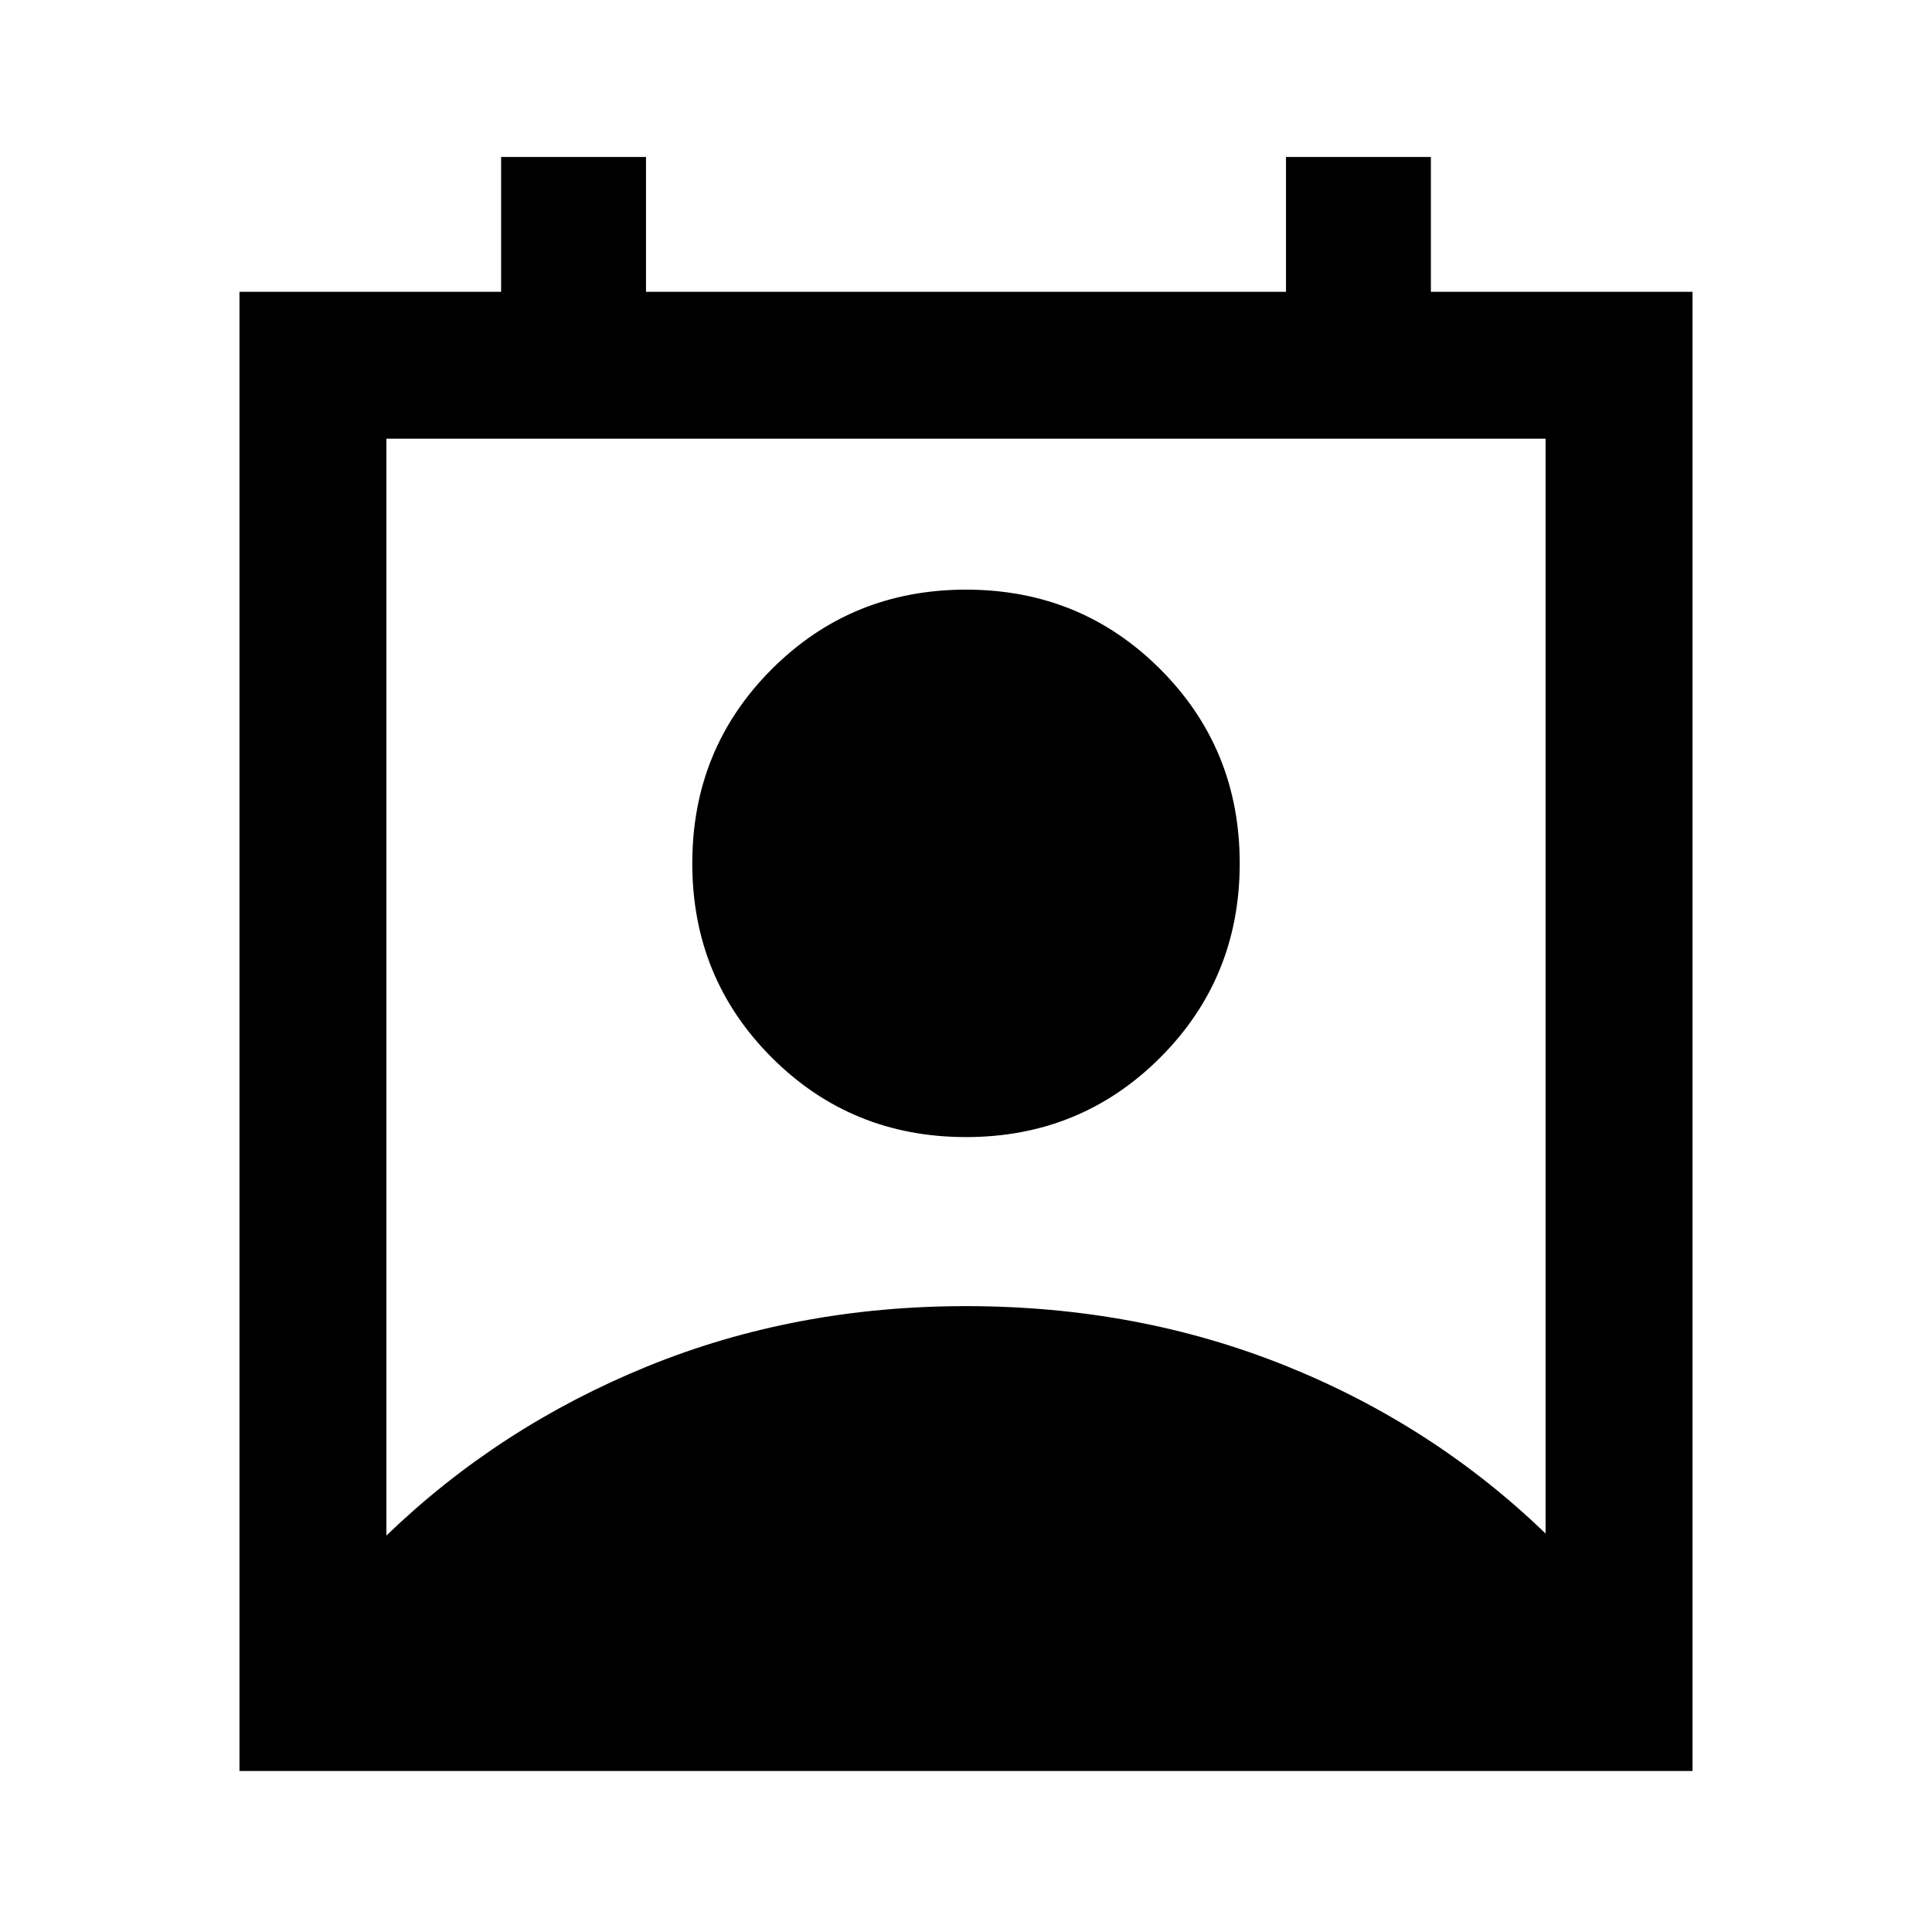 <svg xmlns="http://www.w3.org/2000/svg" height="40" width="40"><path d="M8 31.792q2.333-2.25 5.396-3.5 3.062-1.25 6.604-1.25 3.542 0 6.604 1.229Q29.667 29.5 32 31.75V9.083H8Zm12-8.25q-2.375 0-4.021-1.646t-1.646-4.021q0-2.375 1.646-4.021T20 12.208q2.375 0 4.021 1.646t1.646 4.021q0 2.375-1.646 4.021T20 23.542ZM4.958 36.667V6.042h5.417V3.25h3v2.792h13.25V3.25h3v2.792h5.417v30.625Z"/></svg>